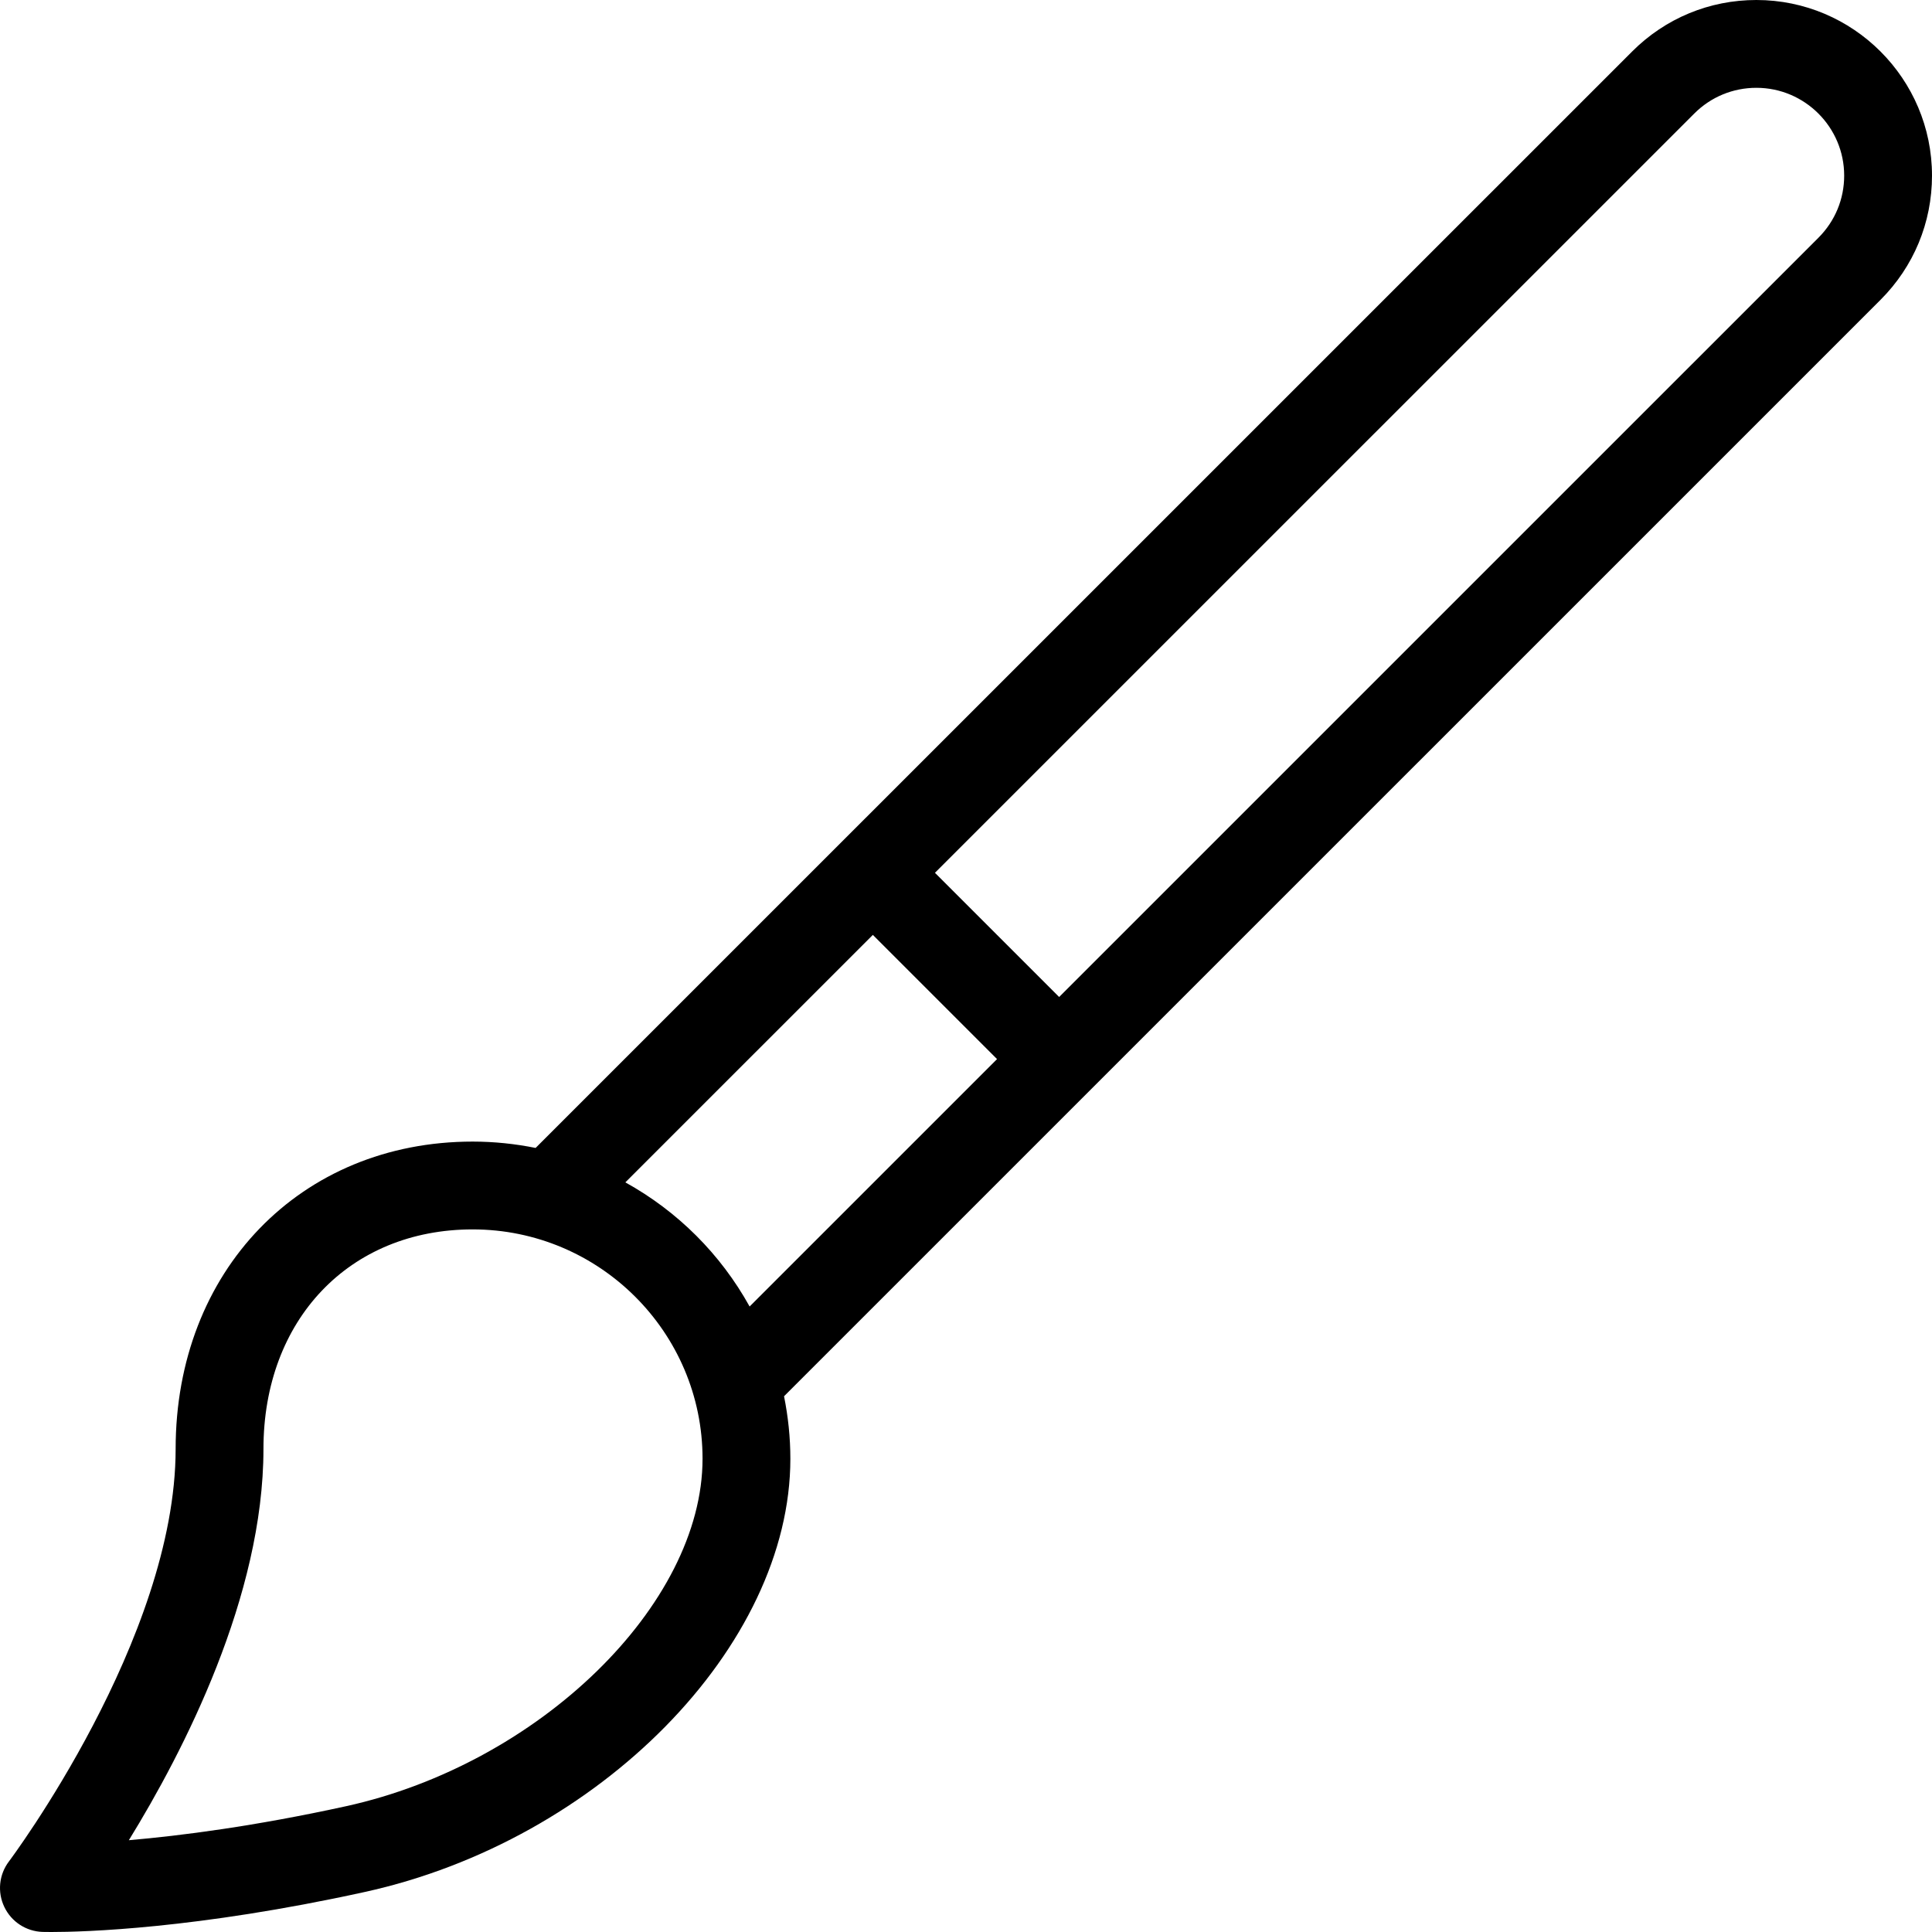 <?xml version="1.0" encoding="iso-8859-1"?>
<!-- Generator: Adobe Illustrator 19.0.0, SVG Export Plug-In . SVG Version: 6.00 Build 0)  -->
<svg version="1.1" id="Layer_1" xmlns="http://www.w3.org/2000/svg" xmlns:xlink="http://www.w3.org/1999/xlink" x="0px" y="0px"
	 viewBox="0 0 469.333 469.333" style="enable-background:new 0 0 469.333 469.333;" xml:space="preserve">
<g>
	<g>
		<path d="M469.333,42.665C469.333,19.135,450.198,0,426.667,0c-11.396,0-22.104,4.437-30.167,12.499L130.113,278.864
			c-4.945-0.997-10.055-1.543-15.29-1.543c-41.813,0-72.156,31.405-72.156,74.663c0,46.071-40.104,99.693-40.51,100.225
			c-2.406,3.187-2.833,7.448-1.104,11.041c1.719,3.604,5.302,5.937,9.292,6.062c0.177,0,0.906,0.021,2.167,0.021
			c7.688,0,35.073-0.719,76.083-9.718C145.614,447.105,192,399.889,192,354.37c0-5.199-0.548-10.269-1.536-15.182L456.833,72.83
			C464.896,64.768,469.333,54.06,469.333,42.665z M84.031,438.783c-22.146,4.854-40.146,7.166-52.729,8.25
			C44.594,425.439,64,387.785,64,351.984c0-31.405,20.896-53.331,50.823-53.331c30.792,0,55.844,24.999,55.844,55.716
			C170.666,389.816,130.989,428.481,84.031,438.783z M182.101,317.384c-7.043-12.709-17.461-23.117-30.186-30.156l60.122-60.117
			l30.171,30.169L182.101,317.384z M441.75,57.747l-184.458,184.45l-30.171-30.169L411.583,27.582
			c4.031-4.031,9.385-6.25,15.083-6.25c11.76,0,21.333,9.573,21.333,21.332C448,48.362,445.781,53.716,441.75,57.747z"/>
	</g>
</g>
<g>
</g>
<g>
</g>
<g>
</g>
<g>
</g>
<g>
</g>
<g>
</g>
<g>
</g>
<g>
</g>
<g>
</g>
<g>
</g>
<g>
</g>
<g>
</g>
<g>
</g>
<g>
</g>
<g>
</g>
</svg>
